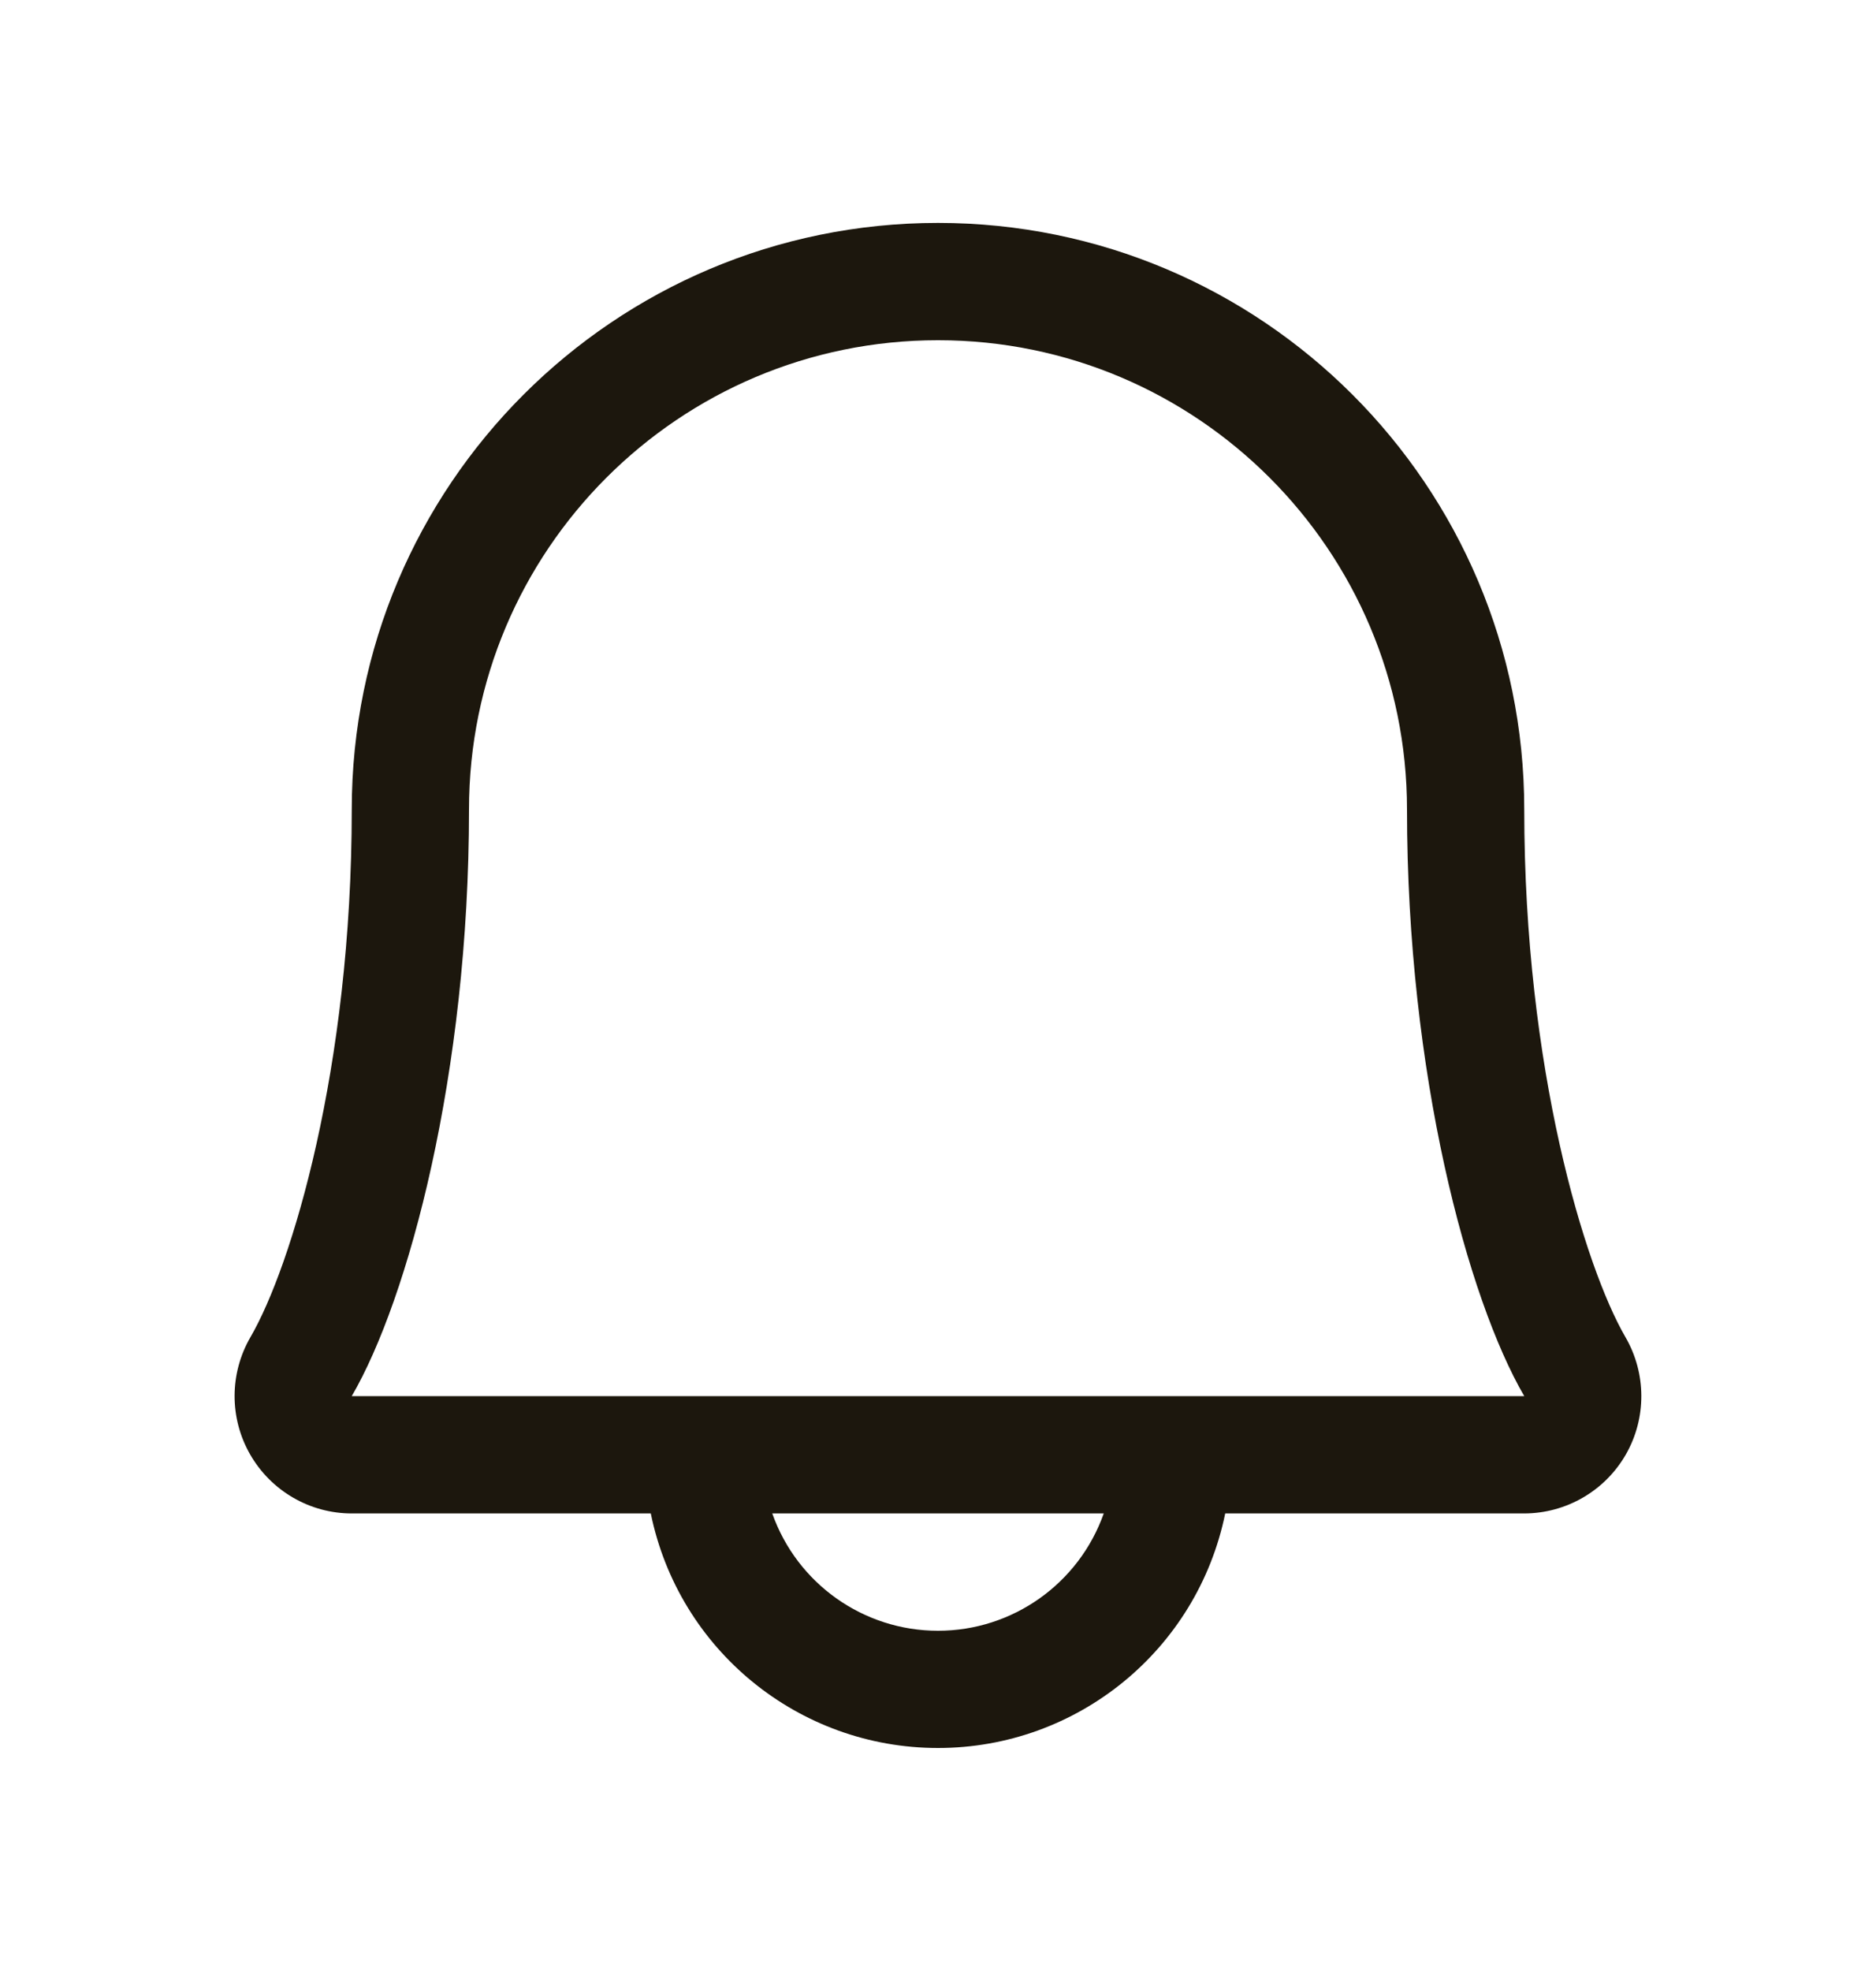 <svg width="20" height="21" viewBox="0 0 20 21" fill="none" xmlns="http://www.w3.org/2000/svg">
<g clip-path="url(#clip0_3_303)">
<path fill-rule="evenodd" clip-rule="evenodd" d="M17.328 14.245C16.895 13.498 16.25 11.385 16.25 8.625C16.25 5.173 13.452 2.375 10 2.375C6.548 2.375 3.75 5.173 3.75 8.625C3.75 11.386 3.105 13.498 2.671 14.245C2.446 14.632 2.444 15.109 2.667 15.497C2.89 15.885 3.303 16.125 3.75 16.125H6.938C7.236 17.58 8.515 18.624 10 18.624C11.485 18.624 12.764 17.58 13.062 16.125H16.25C16.697 16.124 17.11 15.885 17.333 15.497C17.555 15.109 17.553 14.632 17.328 14.245ZM10 17.375C9.206 17.375 8.498 16.874 8.233 16.125H11.767C11.502 16.874 10.794 17.375 10 17.375ZM3.75 14.875C4.352 13.841 5 11.444 5 8.625C5 5.864 7.239 3.625 10 3.625C12.761 3.625 15 5.864 15 8.625C15 11.441 15.647 13.838 16.25 14.875H3.75Z" fill="#1C170D"/>
</g>
<defs>
<clipPath id="clip0_3_303">
<rect width="20" height="20" fill="white" transform="translate(0 0.5)"/>
</clipPath>
</defs>
</svg>
